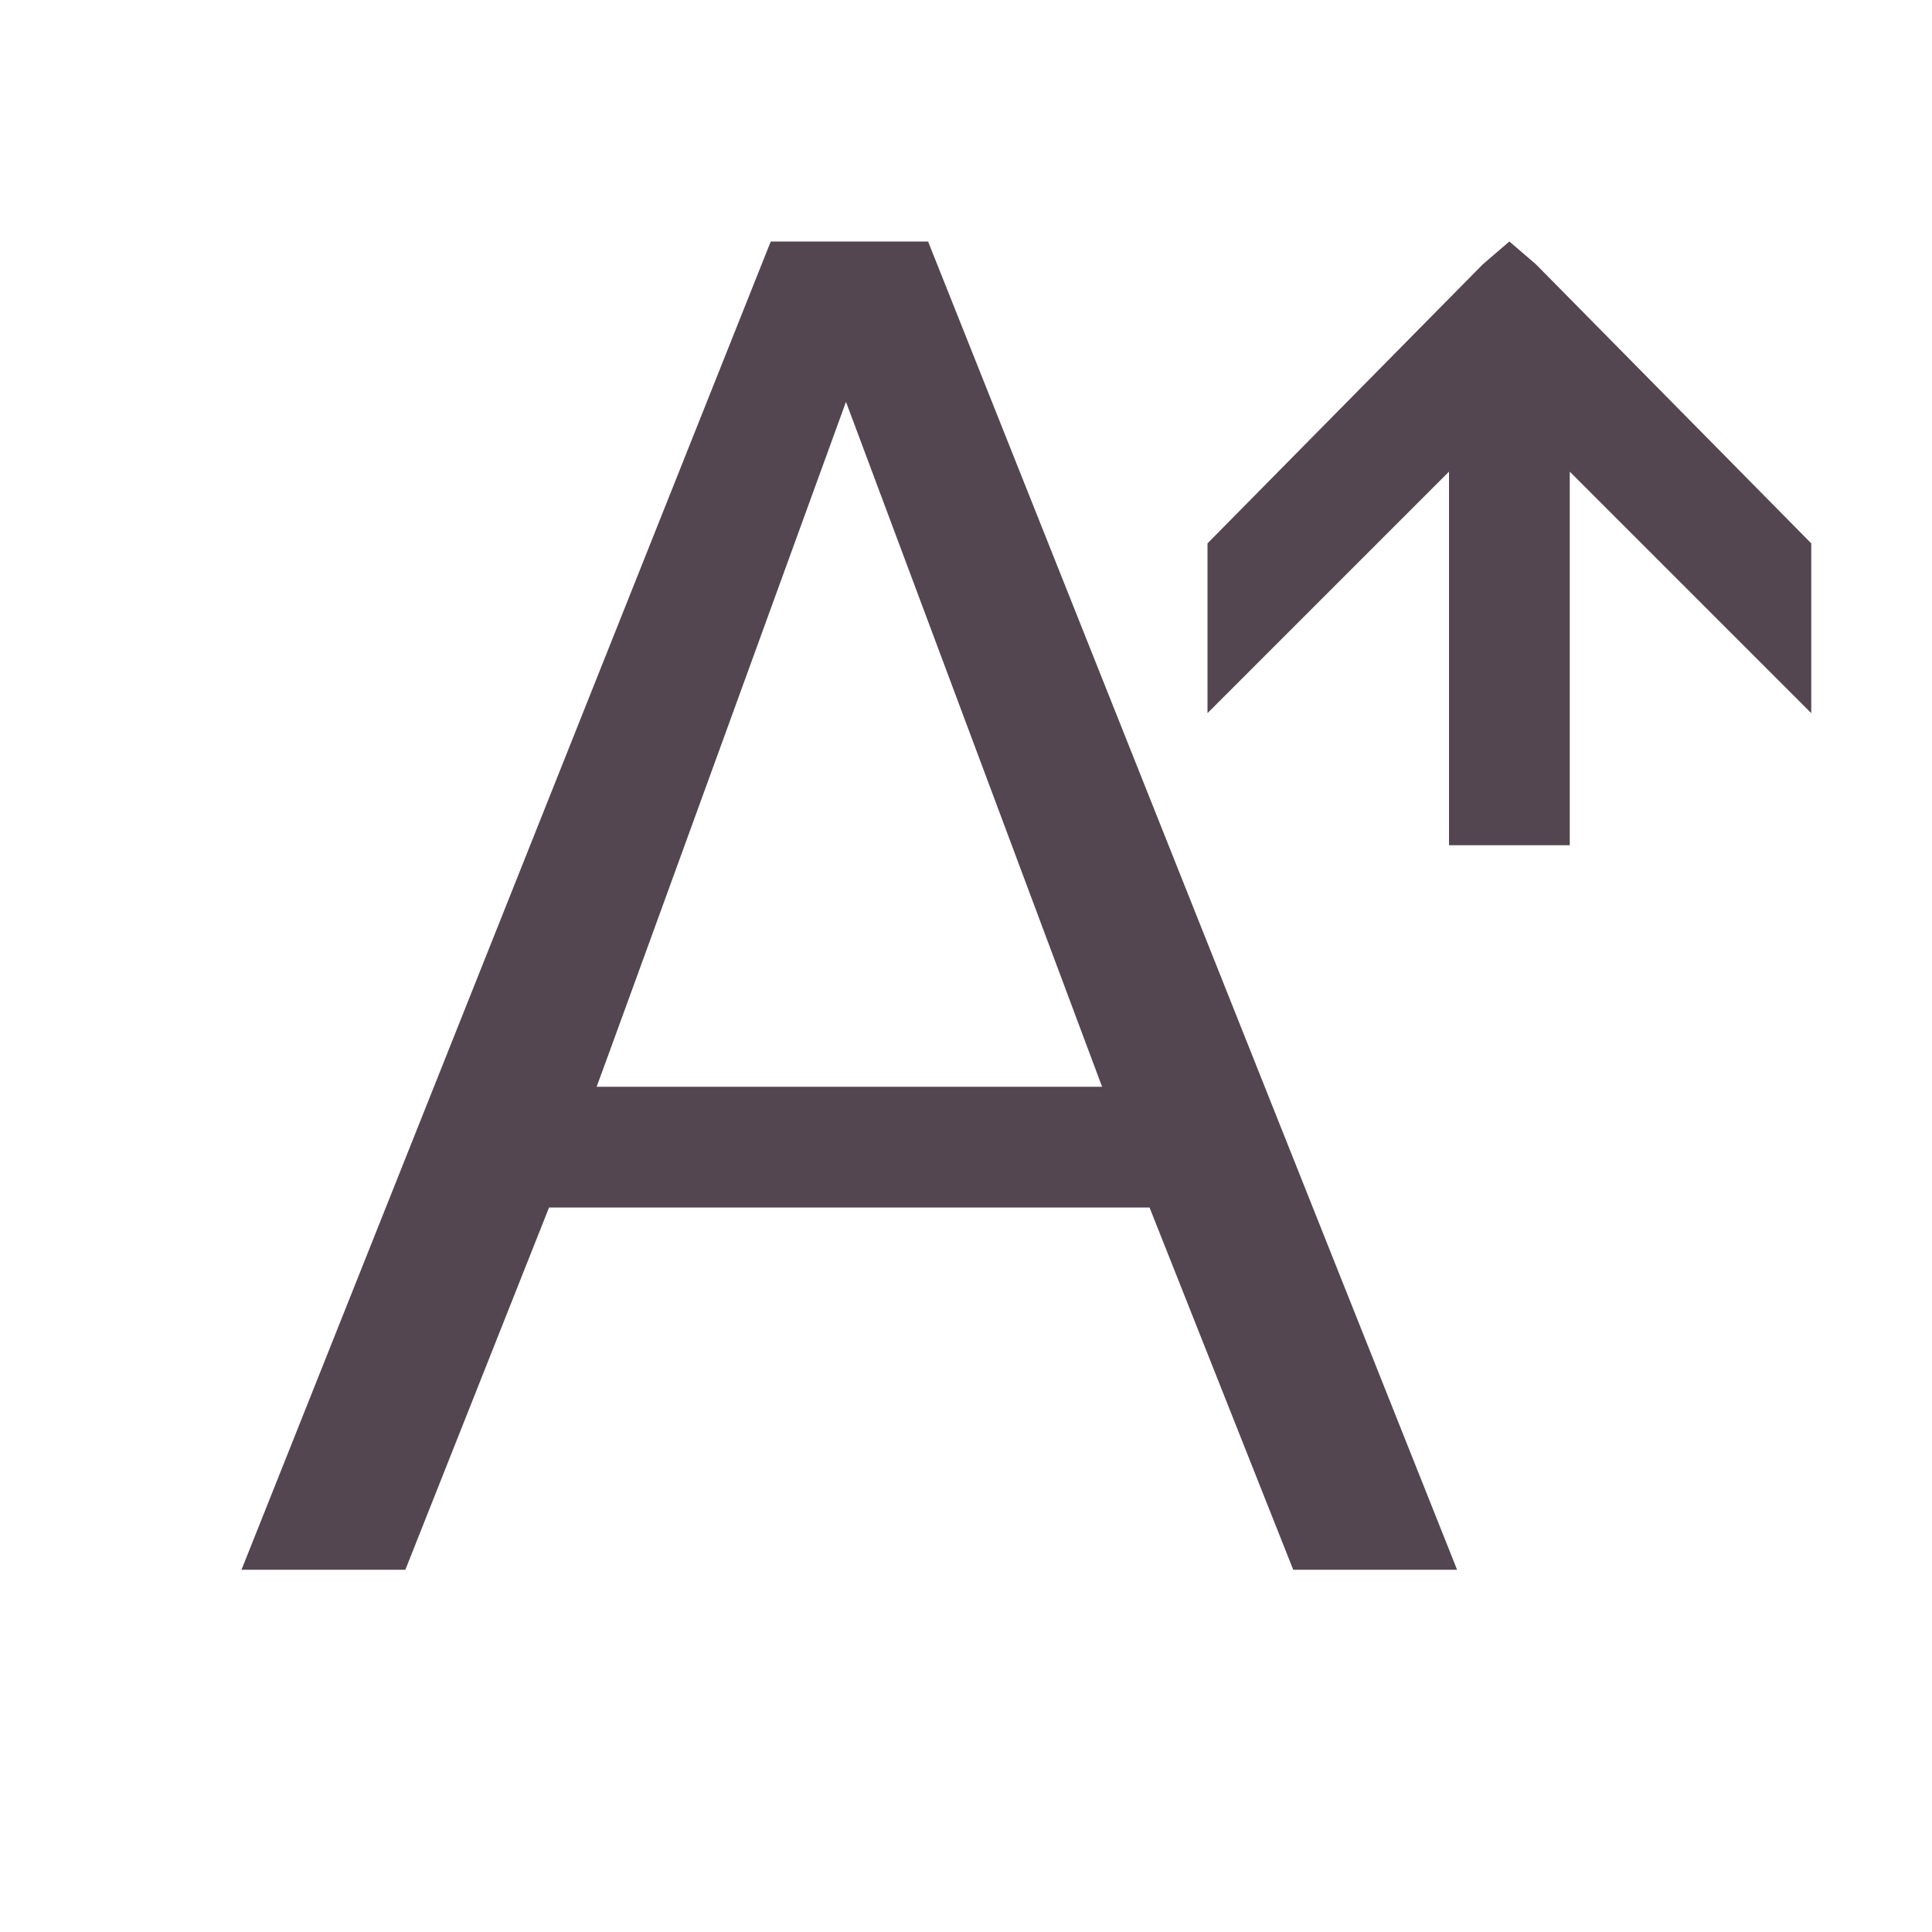 <svg xmlns="http://www.w3.org/2000/svg" viewBox="0 0 16 16"><path d="M6.383 2 2 13h1.357l1.19-3H9.52l1.19 3h1.357L7.686 2H6.383M12.5 2l-.219.188L10 4.5v1.406l2-2V7h1V3.906l2 2V4.5l-2.281-2.312zM7.006 3.328 9.127 9H4.941c0 .007 2.065-5.672 2.065-5.672" style="color:#534650;fill:currentColor;fill-opacity:1;stroke:none"/></svg>